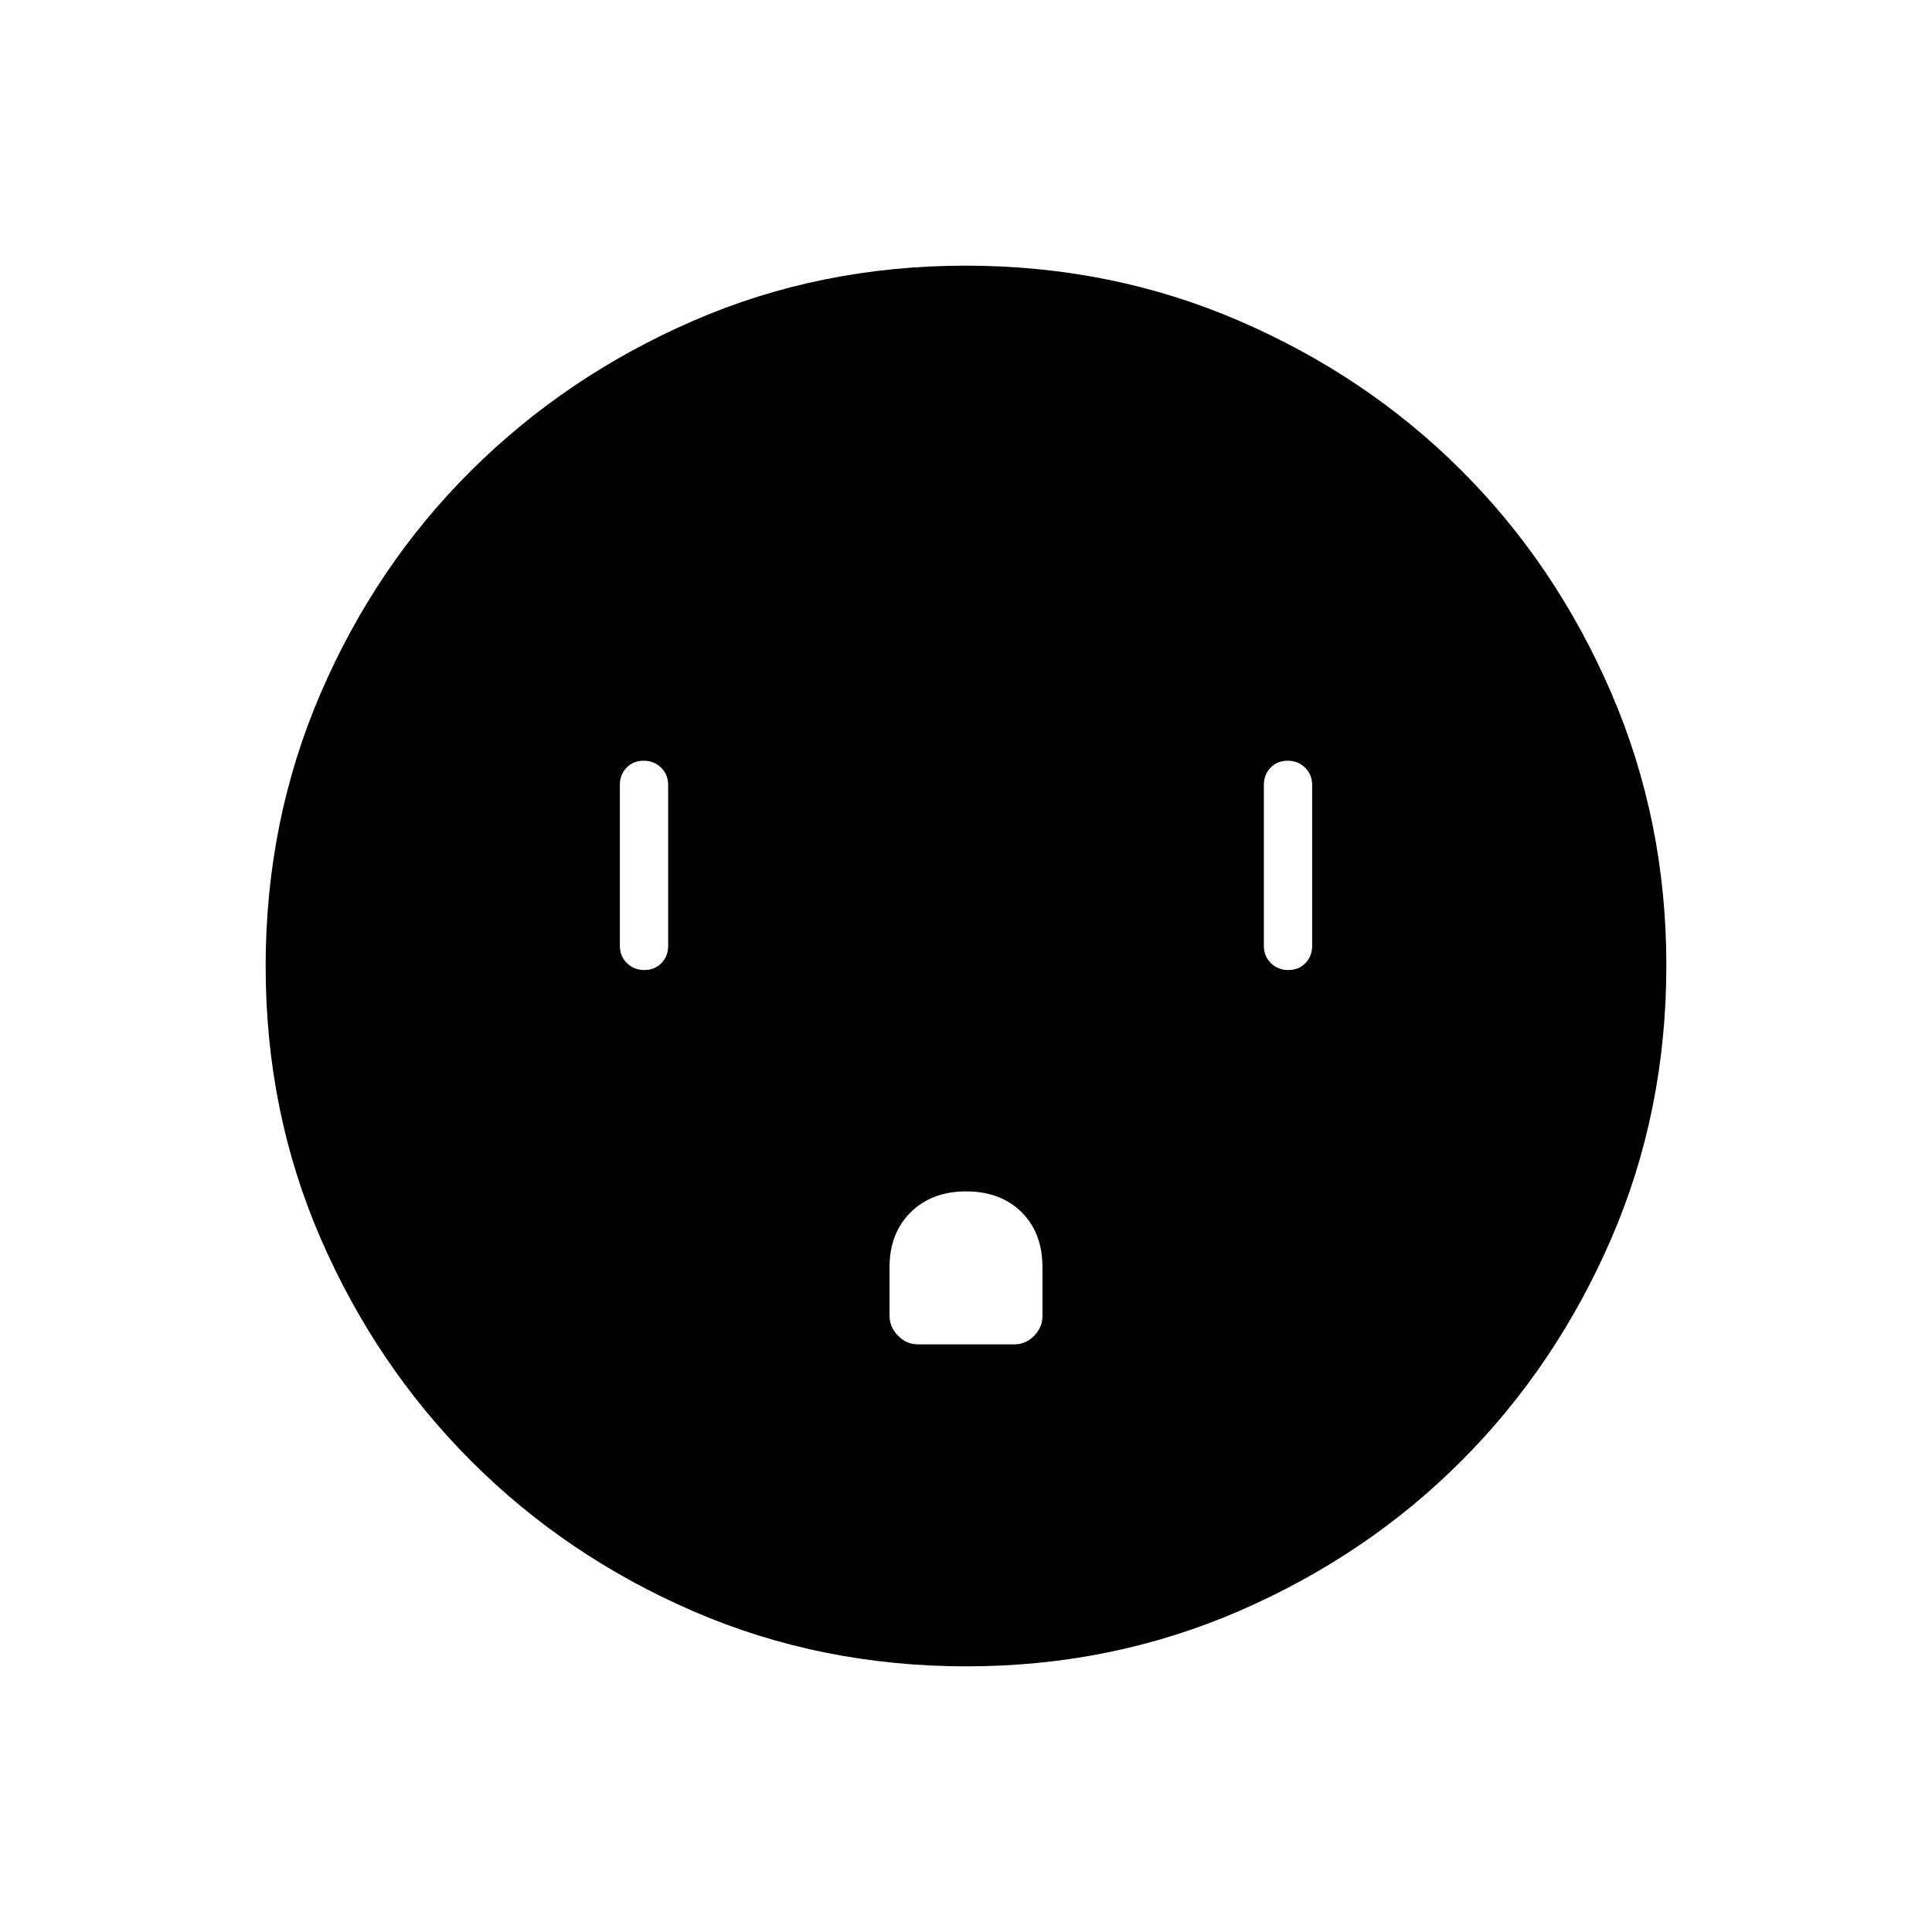 <svg xmlns="http://www.w3.org/2000/svg" height="40" viewBox="0 -960 960 960" width="40"><path d="M320.16-478q5.17 0 8.51-3.45Q332-484.9 332-490v-80q0-5.1-3.5-8.55-3.49-3.45-8.66-3.45t-8.51 3.45Q308-575.1 308-570v80q0 5.1 3.5 8.55 3.49 3.45 8.66 3.45Zm159.91 110q-17.07 0-27.57 10.39T442-330.22v23.89q0 5.73 4.21 10.03 4.2 4.3 9.81 4.3h48.04q5.61 0 9.77-4.23 4.17-4.24 4.17-9.88v-24.12q0-17.2-10.43-27.49Q497.14-368 480.07-368Zm160.09-110q5.17 0 8.51-3.45Q652-484.9 652-490v-80q0-5.1-3.5-8.55-3.49-3.45-8.66-3.45t-8.51 3.45Q628-575.1 628-570v80q0 5.1 3.5 8.55 3.49 3.45 8.66 3.45ZM480.35-132q-72.66 0-135.87-27.39-63.21-27.39-110.42-74.68-47.21-47.29-74.63-110.33Q132-407.44 132-479.83q0-72.38 27.39-135.83 27.39-63.46 74.68-110.47 47.29-47.02 110.33-74.44Q407.44-828 479.83-828q72.38 0 135.83 27.39 63.46 27.39 110.47 74.35 47.02 46.96 74.44 110.43Q828-552.35 828-480.35q0 72.66-27.39 135.87-27.39 63.21-74.35 110.3-46.96 47.08-110.43 74.63Q552.35-132 480.35-132Z"/></svg>